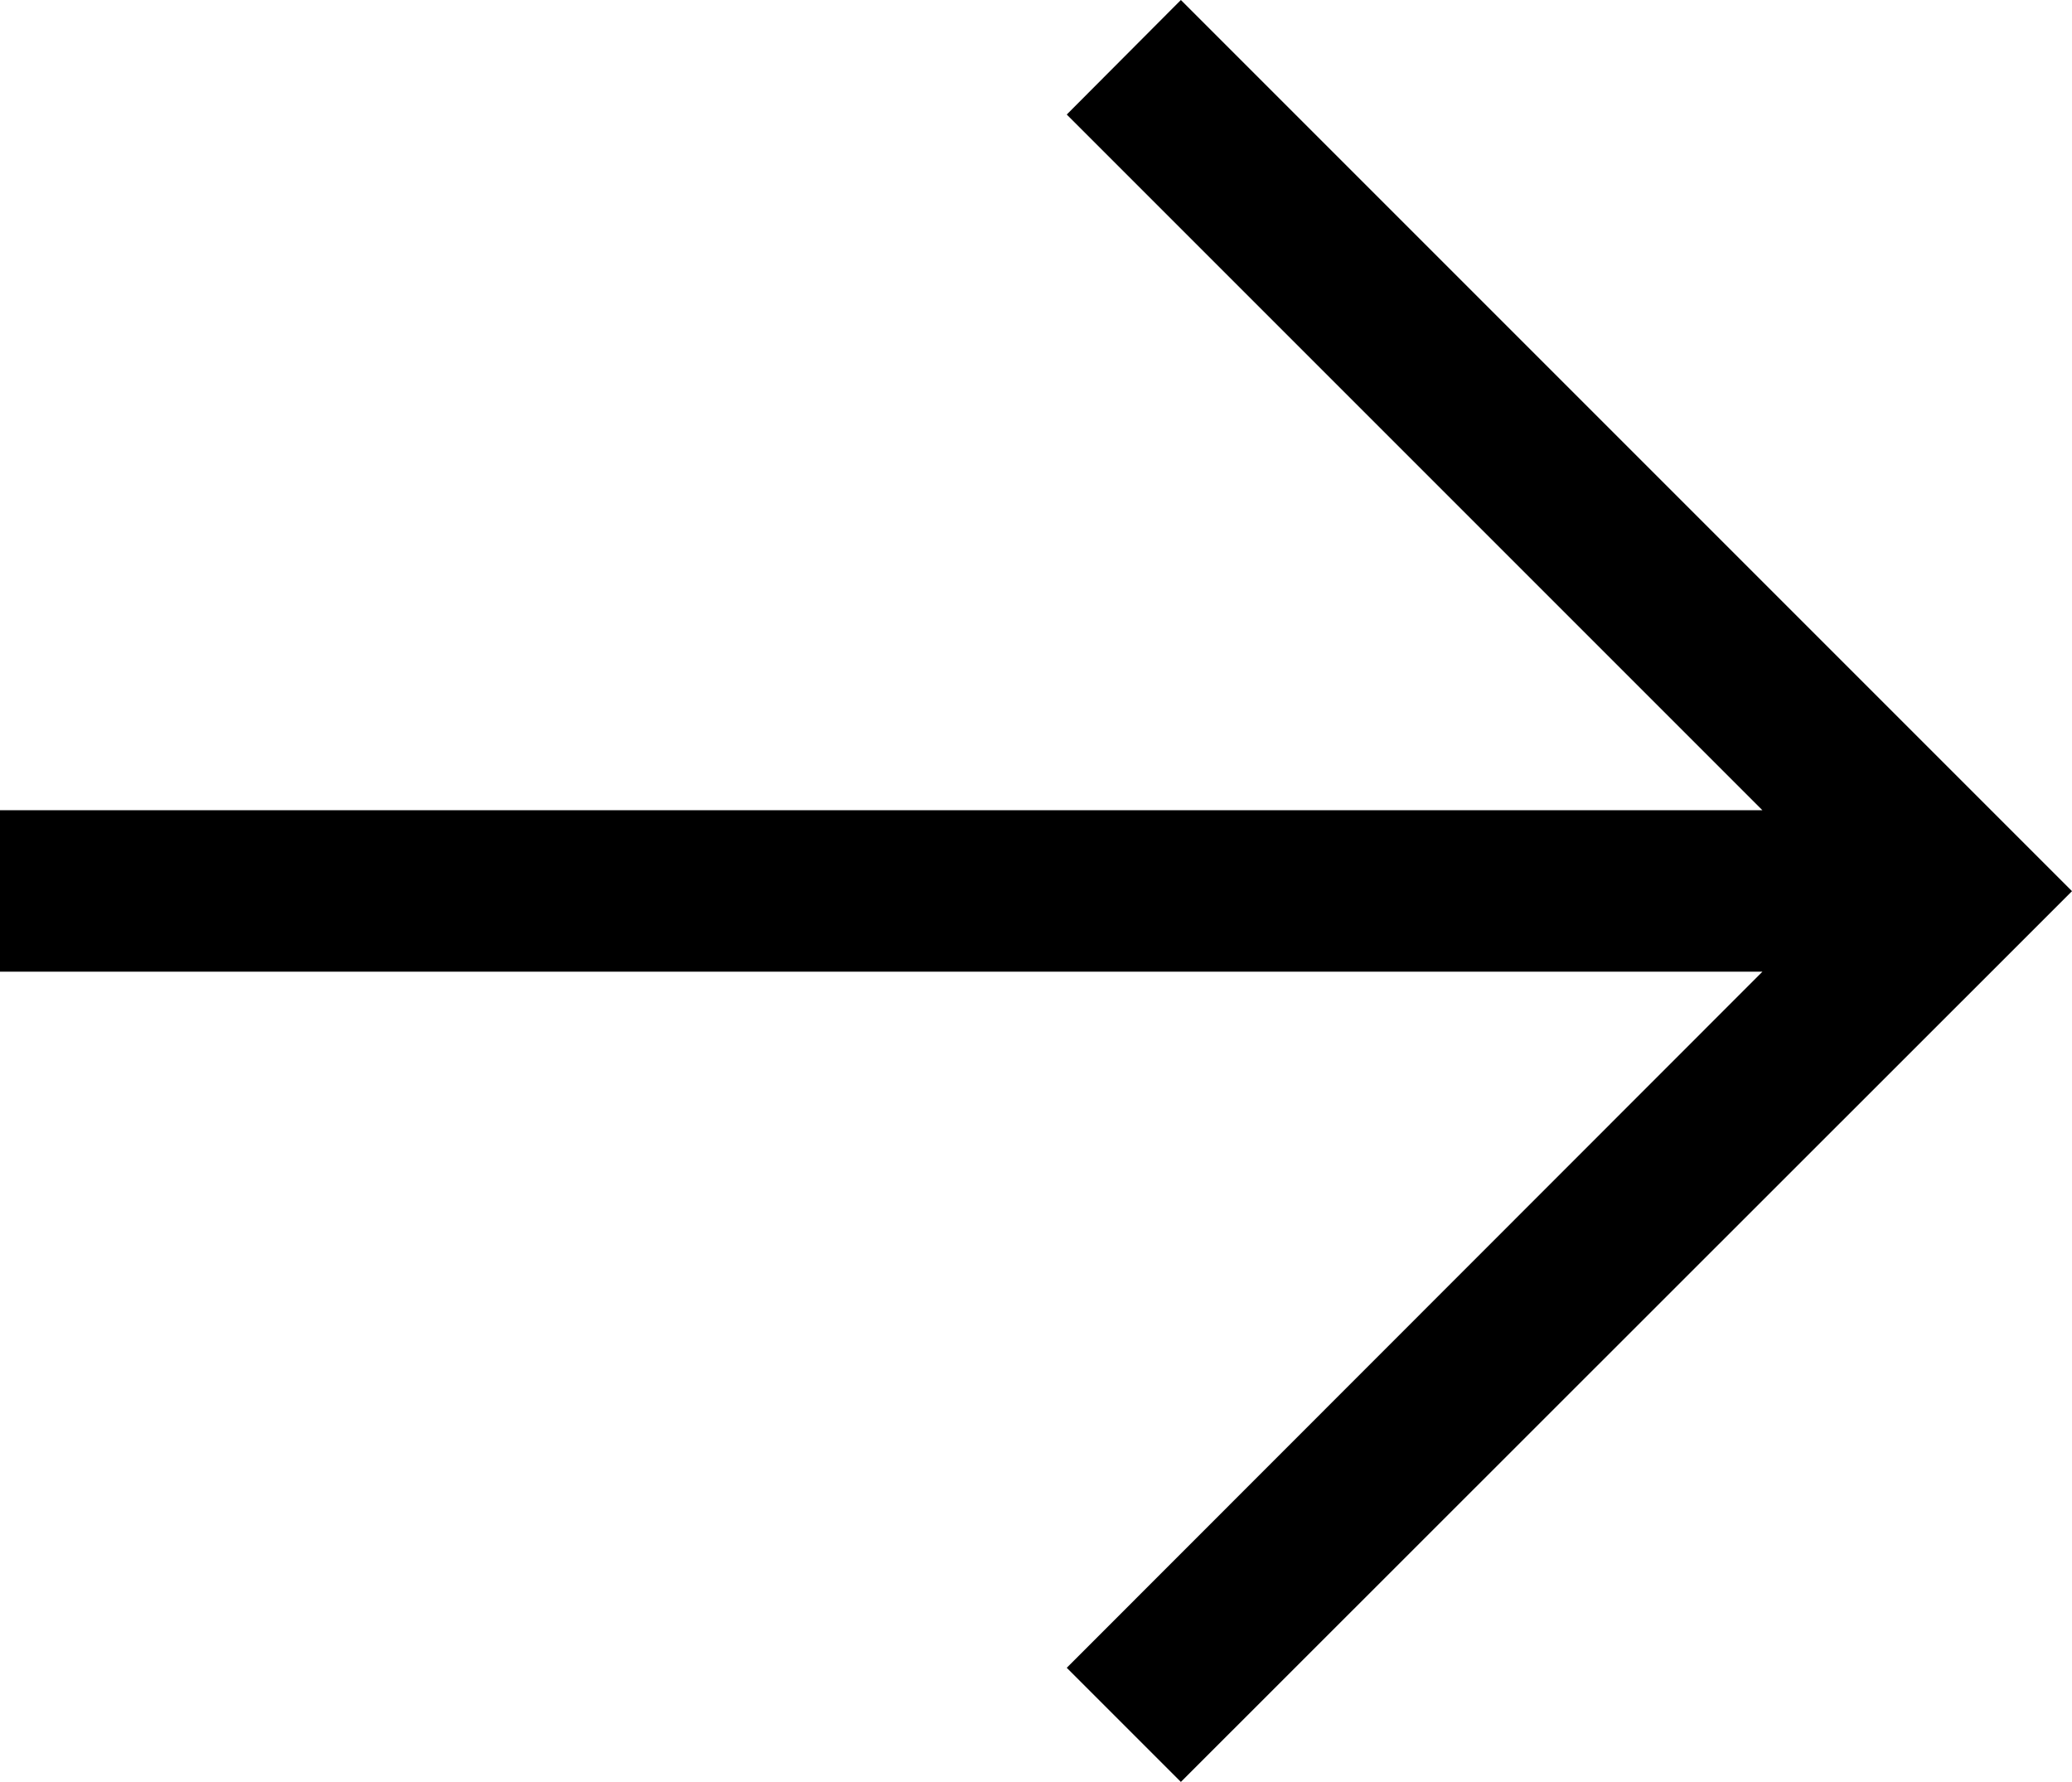 <?xml version="1.0" encoding="utf-8"?>
<!-- Generator: Adobe Illustrator 21.0.2, SVG Export Plug-In . SVG Version: 6.00 Build 0)  -->
<svg version="1.1" id="Слой_1" xmlns="http://www.w3.org/2000/svg" xmlns:xlink="http://www.w3.org/1999/xlink" x="0px" y="0px"
	 viewBox="0 0 512 440.3" style="enable-background:new 0 0 512 440.3;" xml:space="preserve">
<title>arrow-red</title>
<g id="Слой_2">
	<g id="Capa_1">
		<polygon points="291.8,0 263.6,28.3 435.5,200.2 0,200.2 0,240.1 435.5,240.1 263.6,412.1 291.8,440.3 512,220.2 		"/>
	</g>
</g>
</svg>
